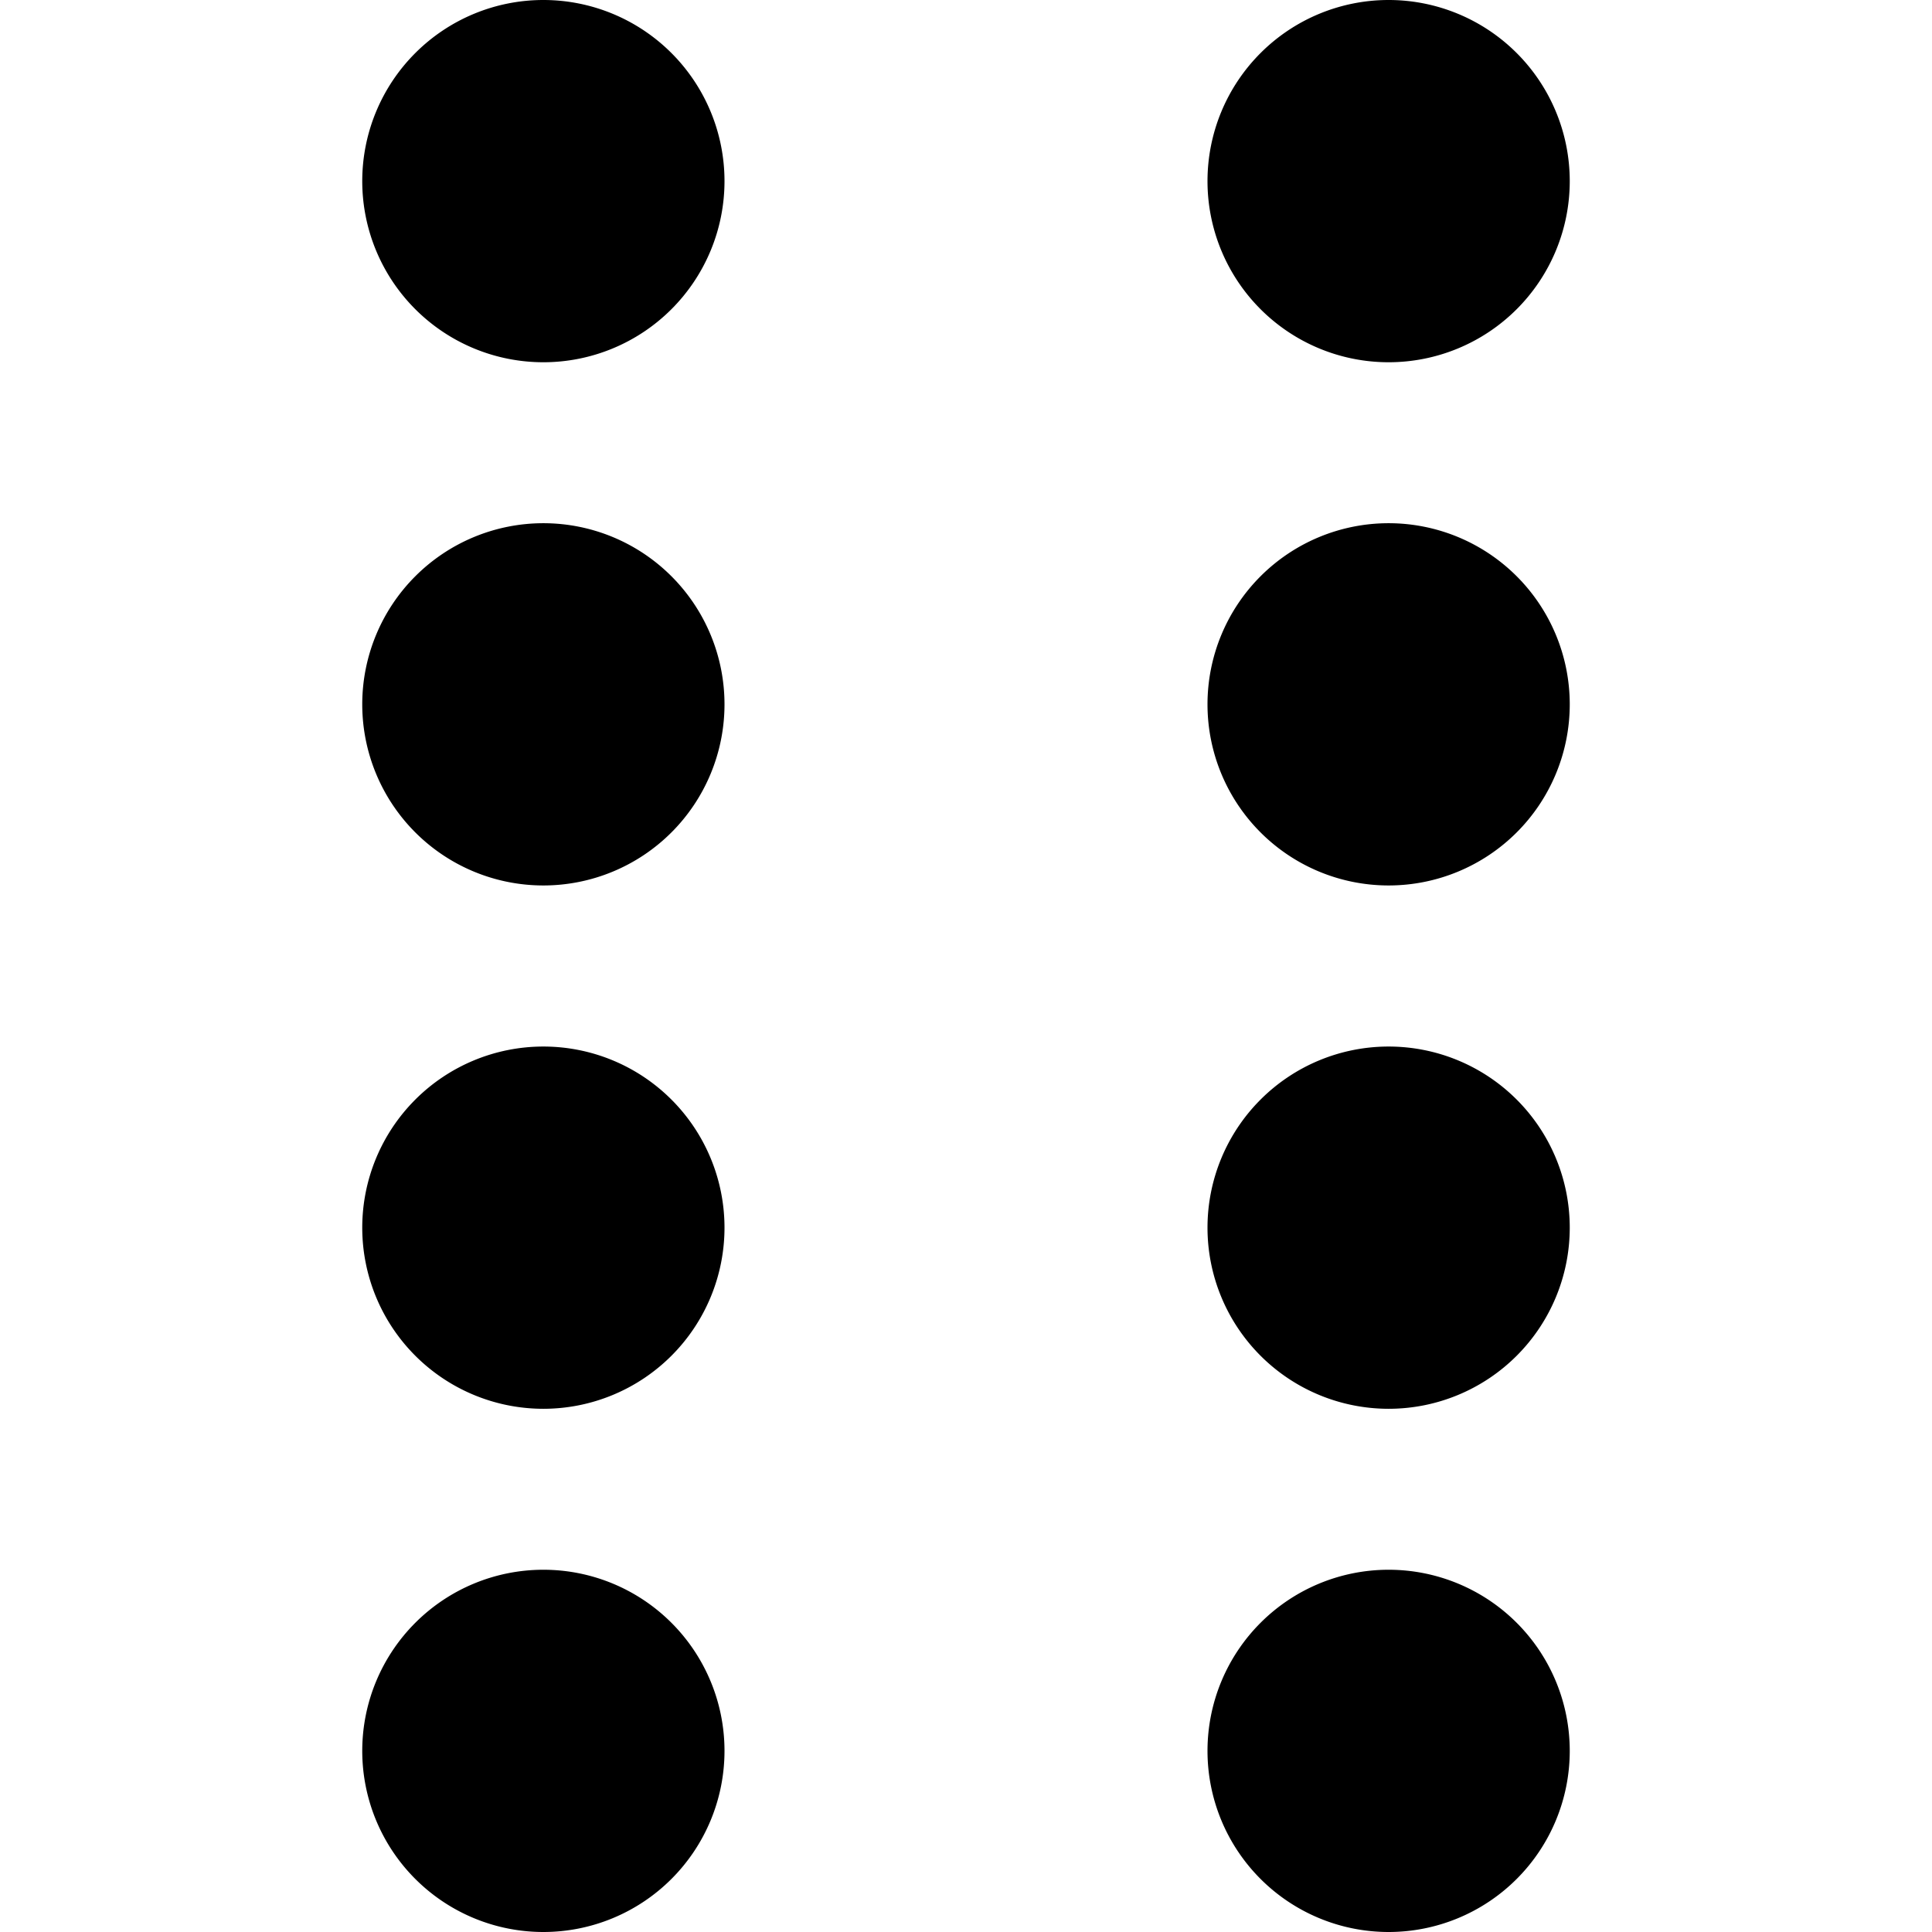 <?xml version="1.0" standalone="no"?><!DOCTYPE svg PUBLIC "-//W3C//DTD SVG 1.1//EN" "http://www.w3.org/Graphics/SVG/1.1/DTD/svg11.dtd"><svg viewBox="0 0 1024 1024" version="1.1" xmlns="http://www.w3.org/2000/svg" xmlns:xlink="http://www.w3.org/1999/xlink"><path d="M288 192a96 96 0 1 1 0-192 96 96 0 0 1 0 192z m0 277.312a96 96 0 1 1 0-192 96 96 0 0 1 0 192z m0 277.376a96 96 0 1 1 0-192 96 96 0 0 1 0 192zM288 1024a96 96 0 1 1 0-192 96 96 0 0 1 0 192z m448-832a96 96 0 1 1 0-192 96 96 0 0 1 0 192z m0 277.312a96 96 0 1 1 0-192 96 96 0 0 1 0 192z m0 277.376a96 96 0 1 1 0-192 96 96 0 0 1 0 192z m0 277.312a96 96 0 1 1 0-192 96 96 0 0 1 0 192z"></path></svg>
